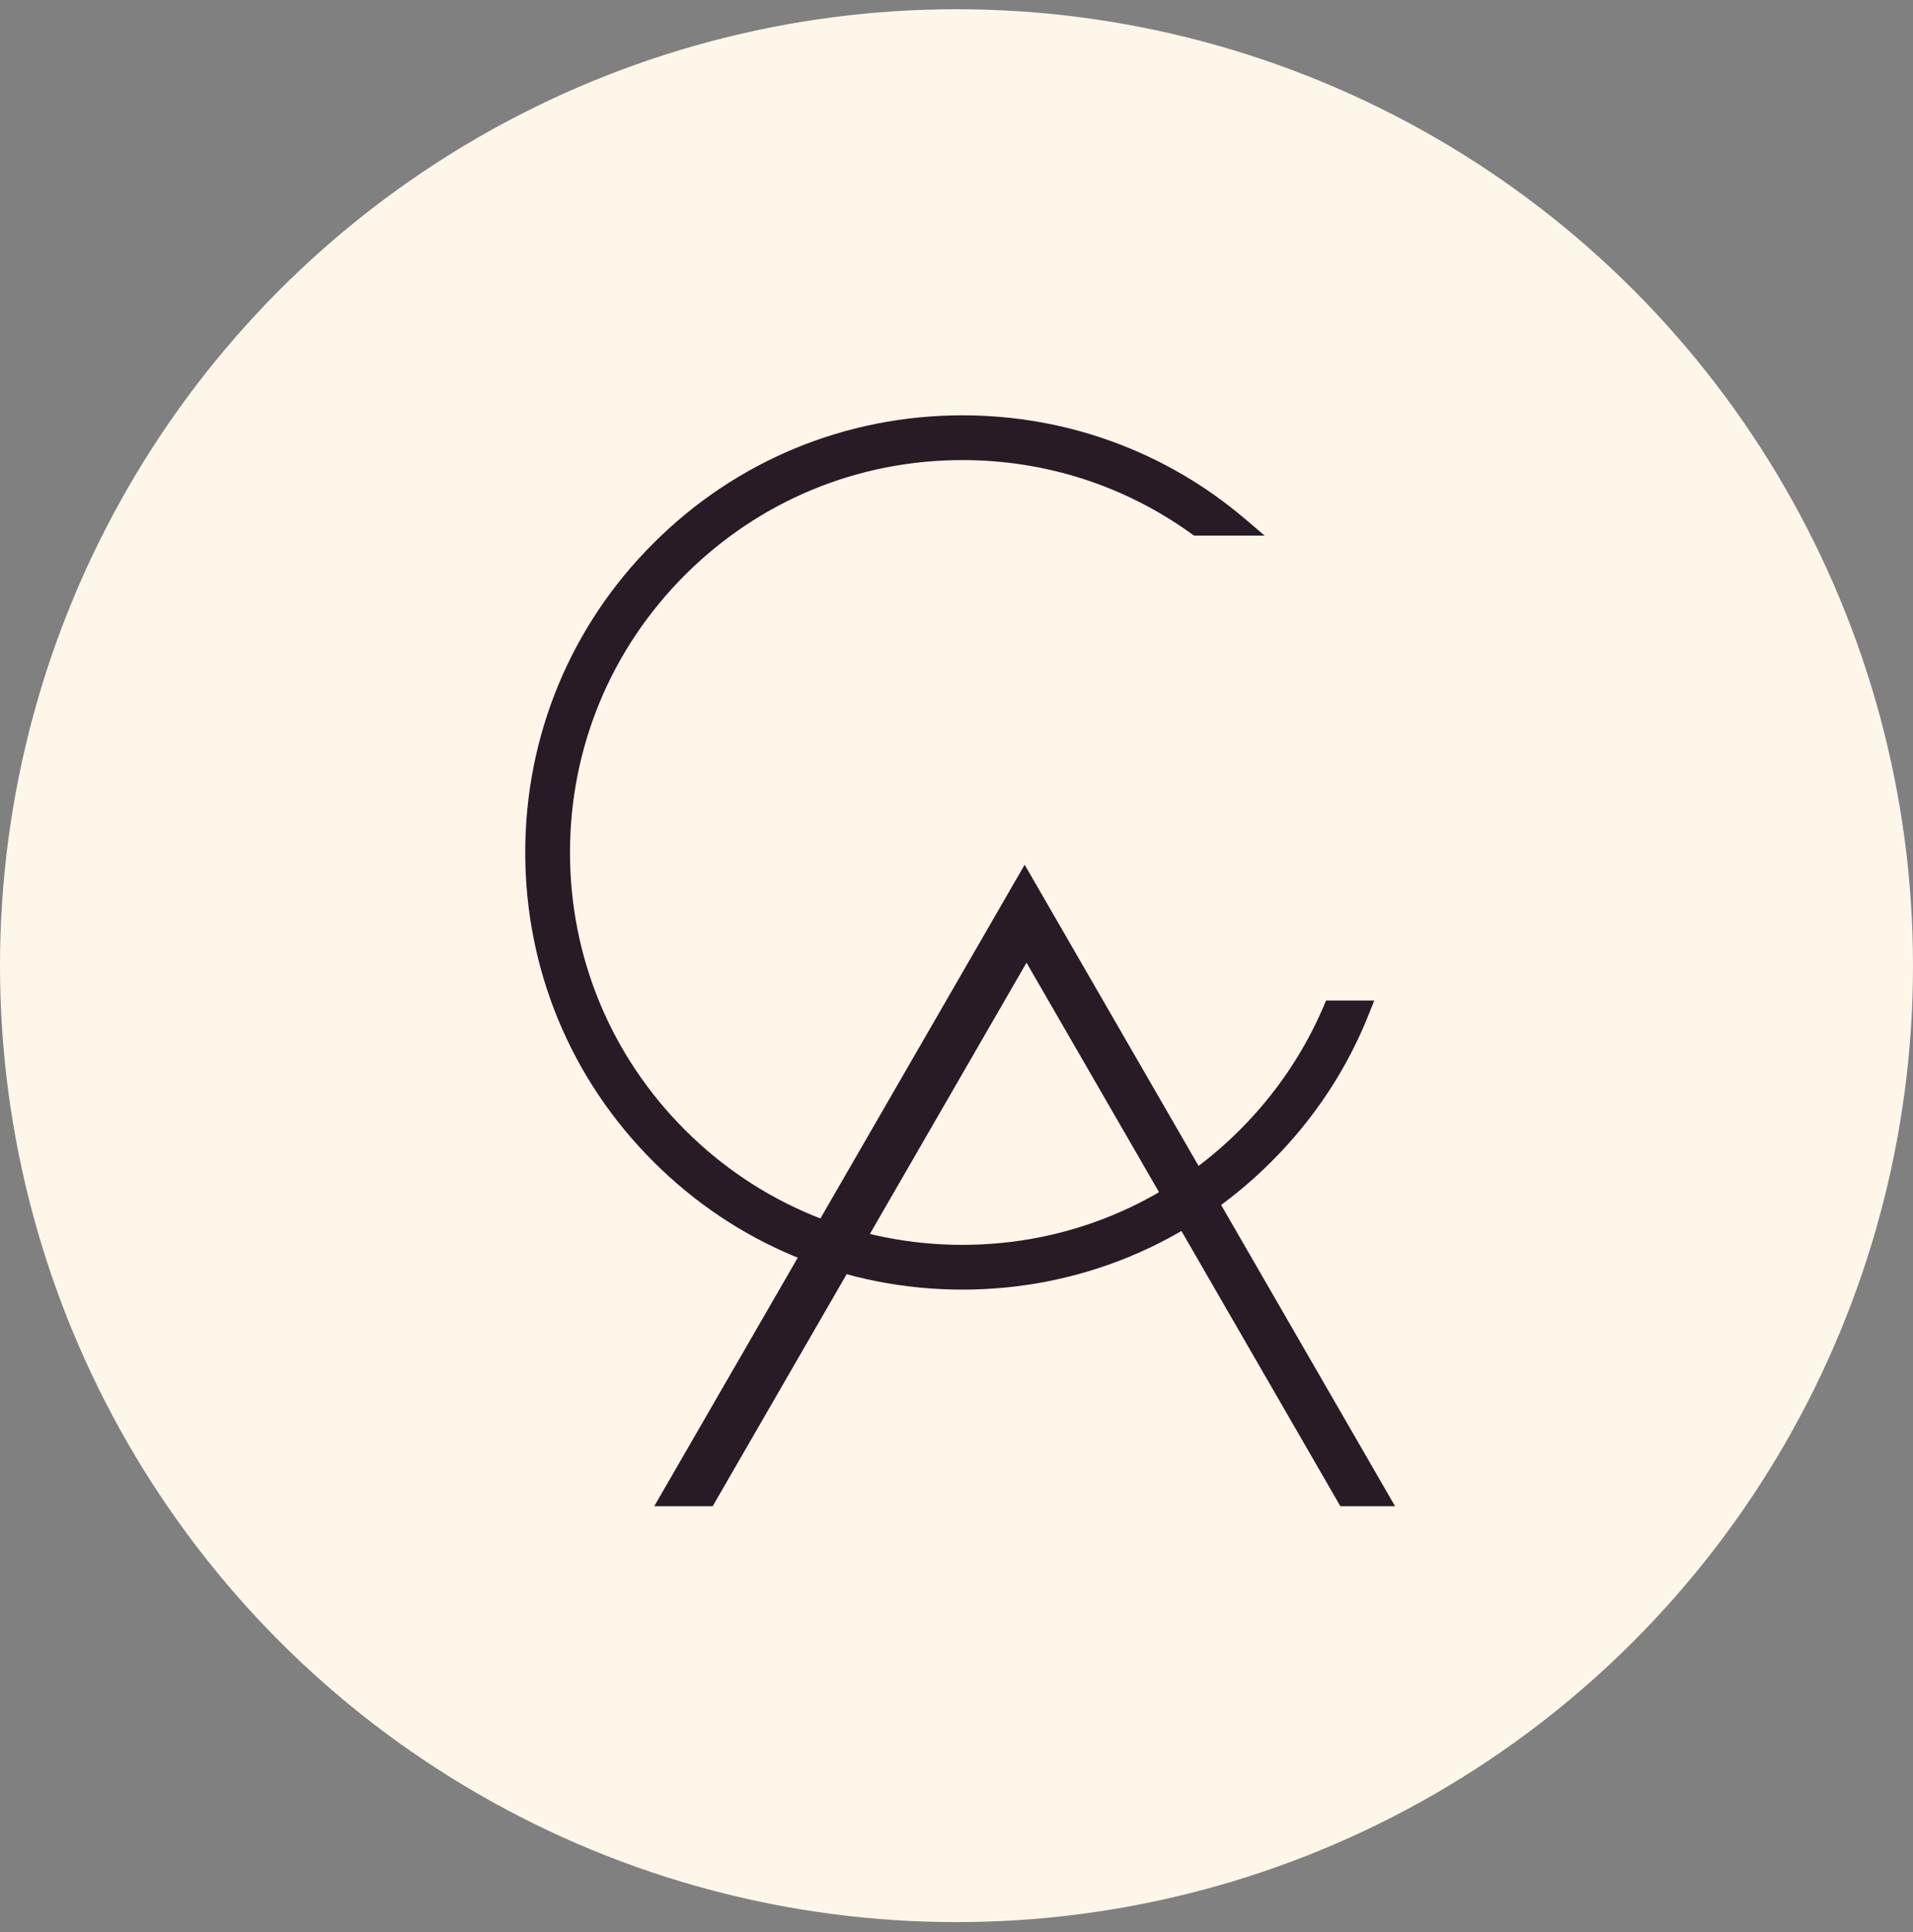 <svg width="100" height="101" viewBox="0 0 100 101" fill="none" xmlns="http://www.w3.org/2000/svg">
<rect x="0" y="0" width="100" height="101" fill="#808080" stroke="none"/>
<circle cx="50" cy="50.483" r="50" fill="#FFF6EA"/>
<path fill-rule="evenodd" clip-rule="evenodd" d="M53.563 46.205L35.067 78.24H36.966L53.66 49.327L70.354 78.24H72.059L53.563 46.205Z" fill="#291B25"/>
<path d="M35.067 78.24L34.634 77.99L34.201 78.74H35.067V78.24ZM53.563 46.205L53.996 45.955L53.563 45.205L53.13 45.955L53.563 46.205ZM36.966 78.24V78.74H37.255L37.399 78.49L36.966 78.24ZM53.66 49.327L54.093 49.077L53.66 48.327L53.227 49.077L53.66 49.327ZM70.354 78.24L69.921 78.49L70.065 78.74H70.354V78.24ZM72.059 78.24V78.74H72.925L72.492 77.99L72.059 78.24ZM35.5 78.49L53.996 46.455L53.13 45.955L34.634 77.99L35.5 78.49ZM36.966 77.74H35.067V78.74H36.966V77.74ZM37.399 78.49L54.093 49.577L53.227 49.077L36.533 77.99L37.399 78.49ZM53.227 49.577L69.921 78.49L70.787 77.99L54.093 49.077L53.227 49.577ZM72.059 77.74H70.354V78.74H72.059V77.74ZM53.13 46.455L71.626 78.49L72.492 77.99L53.996 45.955L53.13 46.455Z" fill="#291B25"/>
<path fill-rule="evenodd" clip-rule="evenodd" d="M34.504 60.369C38.721 64.595 44.341 66.918 50.309 66.918C56.277 66.918 61.896 64.595 66.113 60.369C68.31 58.178 69.992 55.607 71.101 52.805H69.65C68.609 55.247 67.098 57.49 65.166 59.422C61.199 63.389 55.919 65.578 50.309 65.578C44.698 65.578 39.418 63.389 35.451 59.422C31.485 55.455 29.296 50.175 29.296 44.565C29.296 38.954 31.485 33.674 35.451 29.707C39.418 25.741 44.698 23.552 50.309 23.552C54.773 23.552 59.027 24.937 62.578 27.501H64.75C60.721 24.075 55.655 22.212 50.309 22.212C44.341 22.212 38.721 24.534 34.504 28.76C30.278 32.977 27.956 38.597 27.956 44.565C27.956 50.533 30.278 56.152 34.504 60.369Z" fill="#291B25"/>
<path d="M34.504 60.369L34.858 60.016L34.858 60.015L34.504 60.369ZM66.113 60.369L65.76 60.015L65.759 60.016L66.113 60.369ZM71.101 52.805L71.566 52.989L71.837 52.305H71.101V52.805ZM69.65 52.805V52.305H69.319L69.19 52.609L69.65 52.805ZM65.166 59.422L65.52 59.776L65.52 59.776L65.166 59.422ZM35.451 59.422L35.805 59.069L35.805 59.069L35.451 59.422ZM35.451 29.707L35.098 29.354L35.098 29.354L35.451 29.707ZM62.578 27.501L62.285 27.907L62.416 28.001H62.578V27.501ZM64.75 27.501V28.001H66.11L65.074 27.12L64.75 27.501ZM34.504 28.76L34.858 29.114L34.858 29.114L34.504 28.76ZM50.309 66.418C44.473 66.418 38.981 64.147 34.858 60.016L34.15 60.722C38.462 65.042 44.208 67.418 50.309 67.418V66.418ZM65.759 60.016C61.636 64.147 56.145 66.418 50.309 66.418V67.418C56.409 67.418 62.156 65.042 66.467 60.722L65.759 60.016ZM70.636 52.621C69.552 55.359 67.908 57.872 65.76 60.015L66.466 60.723C68.711 58.483 70.432 55.855 71.566 52.989L70.636 52.621ZM71.101 52.305H69.65V53.305H71.101V52.305ZM65.52 59.776C67.497 57.799 69.043 55.502 70.109 53.001L69.19 52.609C68.174 54.991 66.7 57.181 64.813 59.069L65.52 59.776ZM50.309 66.078C56.052 66.078 61.459 63.836 65.52 59.776L64.813 59.069C60.94 62.942 55.787 65.078 50.309 65.078V66.078ZM35.098 59.776C39.158 63.836 44.565 66.078 50.309 66.078V65.078C44.831 65.078 39.678 62.942 35.805 59.069L35.098 59.776ZM28.796 44.565C28.796 50.308 31.037 55.715 35.098 59.776L35.805 59.069C31.932 55.196 29.796 50.043 29.796 44.565H28.796ZM35.098 29.354C31.037 33.414 28.796 38.822 28.796 44.565H29.796C29.796 39.087 31.932 33.934 35.805 30.061L35.098 29.354ZM50.309 23.052C44.565 23.052 39.158 25.293 35.098 29.354L35.805 30.061C39.678 26.188 44.831 24.052 50.309 24.052V23.052ZM62.871 27.096C59.235 24.47 54.877 23.052 50.309 23.052V24.052C54.668 24.052 58.82 25.404 62.285 27.907L62.871 27.096ZM62.578 28.001H64.75V27.001H62.578V28.001ZM50.309 22.712C55.537 22.712 60.488 24.534 64.426 27.882L65.074 27.12C60.954 23.617 55.773 21.712 50.309 21.712V22.712ZM34.858 29.114C38.981 24.982 44.473 22.712 50.309 22.712V21.712C44.208 21.712 38.462 24.087 34.15 28.407L34.858 29.114ZM28.456 44.565C28.456 38.729 30.726 33.237 34.858 29.114L34.151 28.406C29.831 32.717 27.456 38.465 27.456 44.565H28.456ZM34.858 60.015C30.726 55.892 28.456 50.4 28.456 44.565H27.456C27.456 50.665 29.831 56.412 34.151 60.723L34.858 60.015Z" fill="#291B25"/>
</svg>
